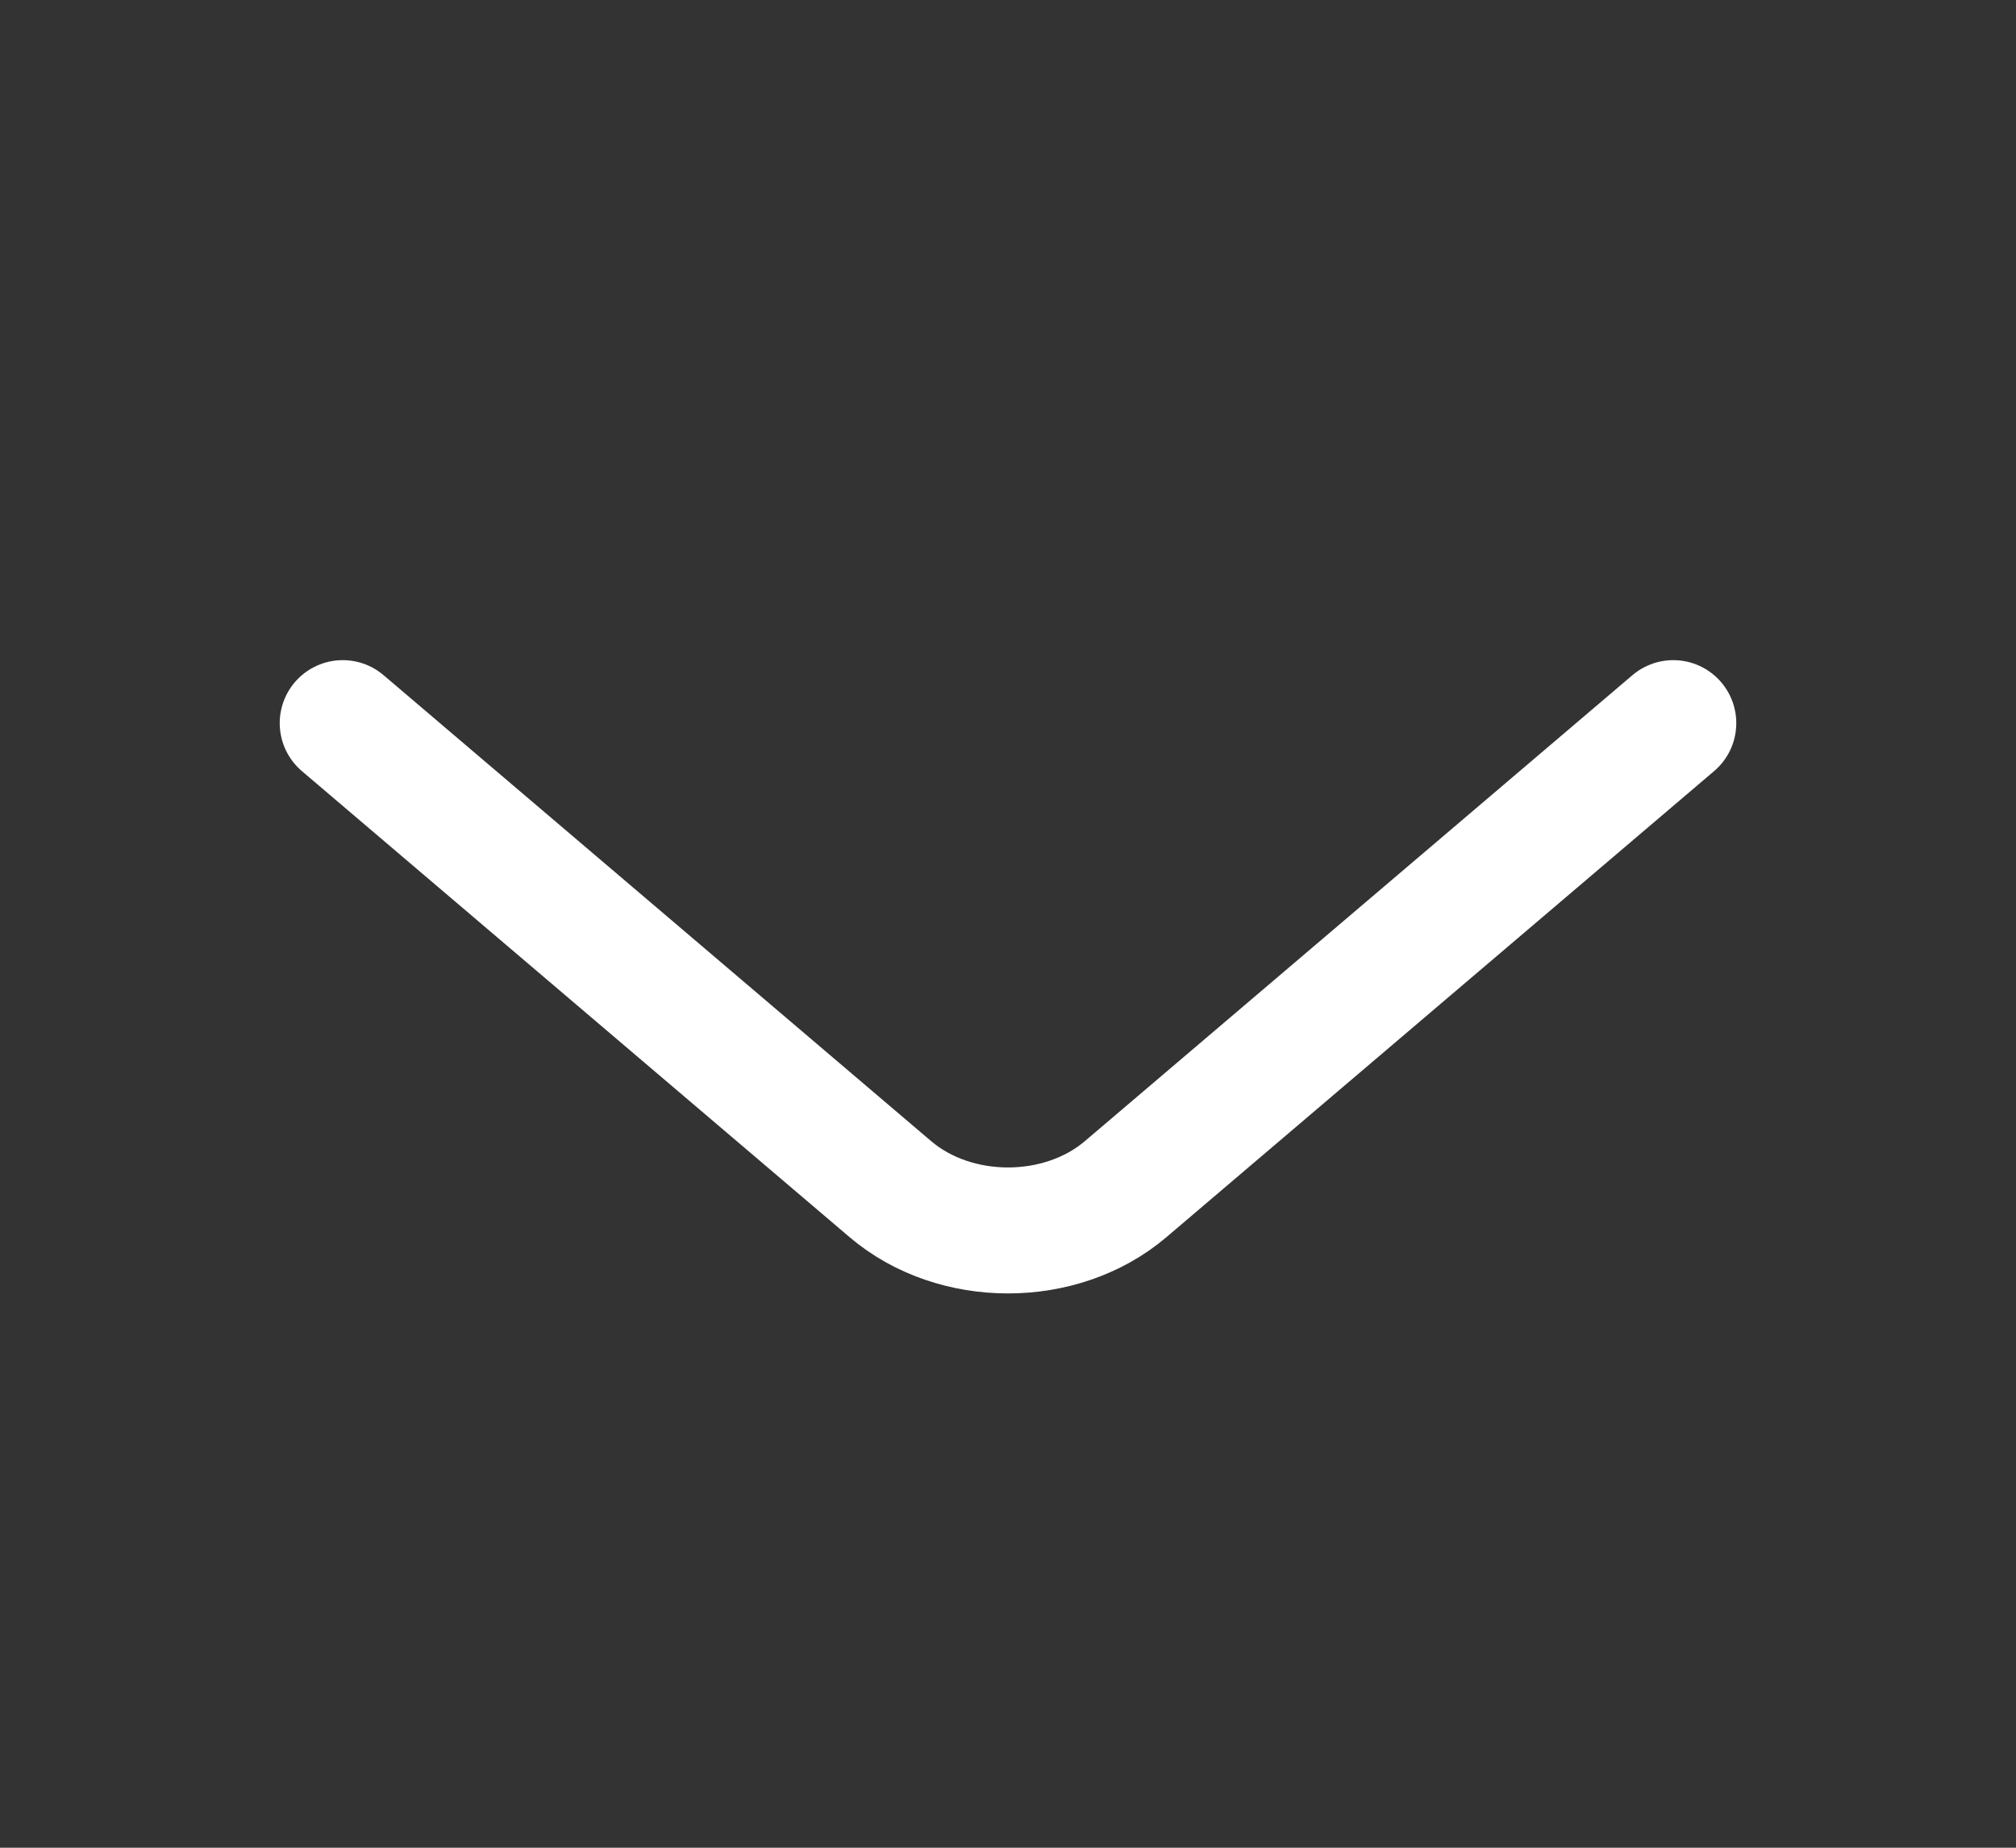 <svg width="24" height="22" viewBox="0 0 24 22" fill="none" xmlns="http://www.w3.org/2000/svg">
<rect x="0" y="0" width="24" height="22" fill="#333333" stroke="none"/>
<path d="M19.92 8.61L13.4 14.159C12.63 14.814 11.37 14.814 10.6 14.159L4.08 8.61" stroke="white" stroke-width="1.5" stroke-miterlimit="10" stroke-linecap="round" stroke-linejoin="round"/>
</svg>
